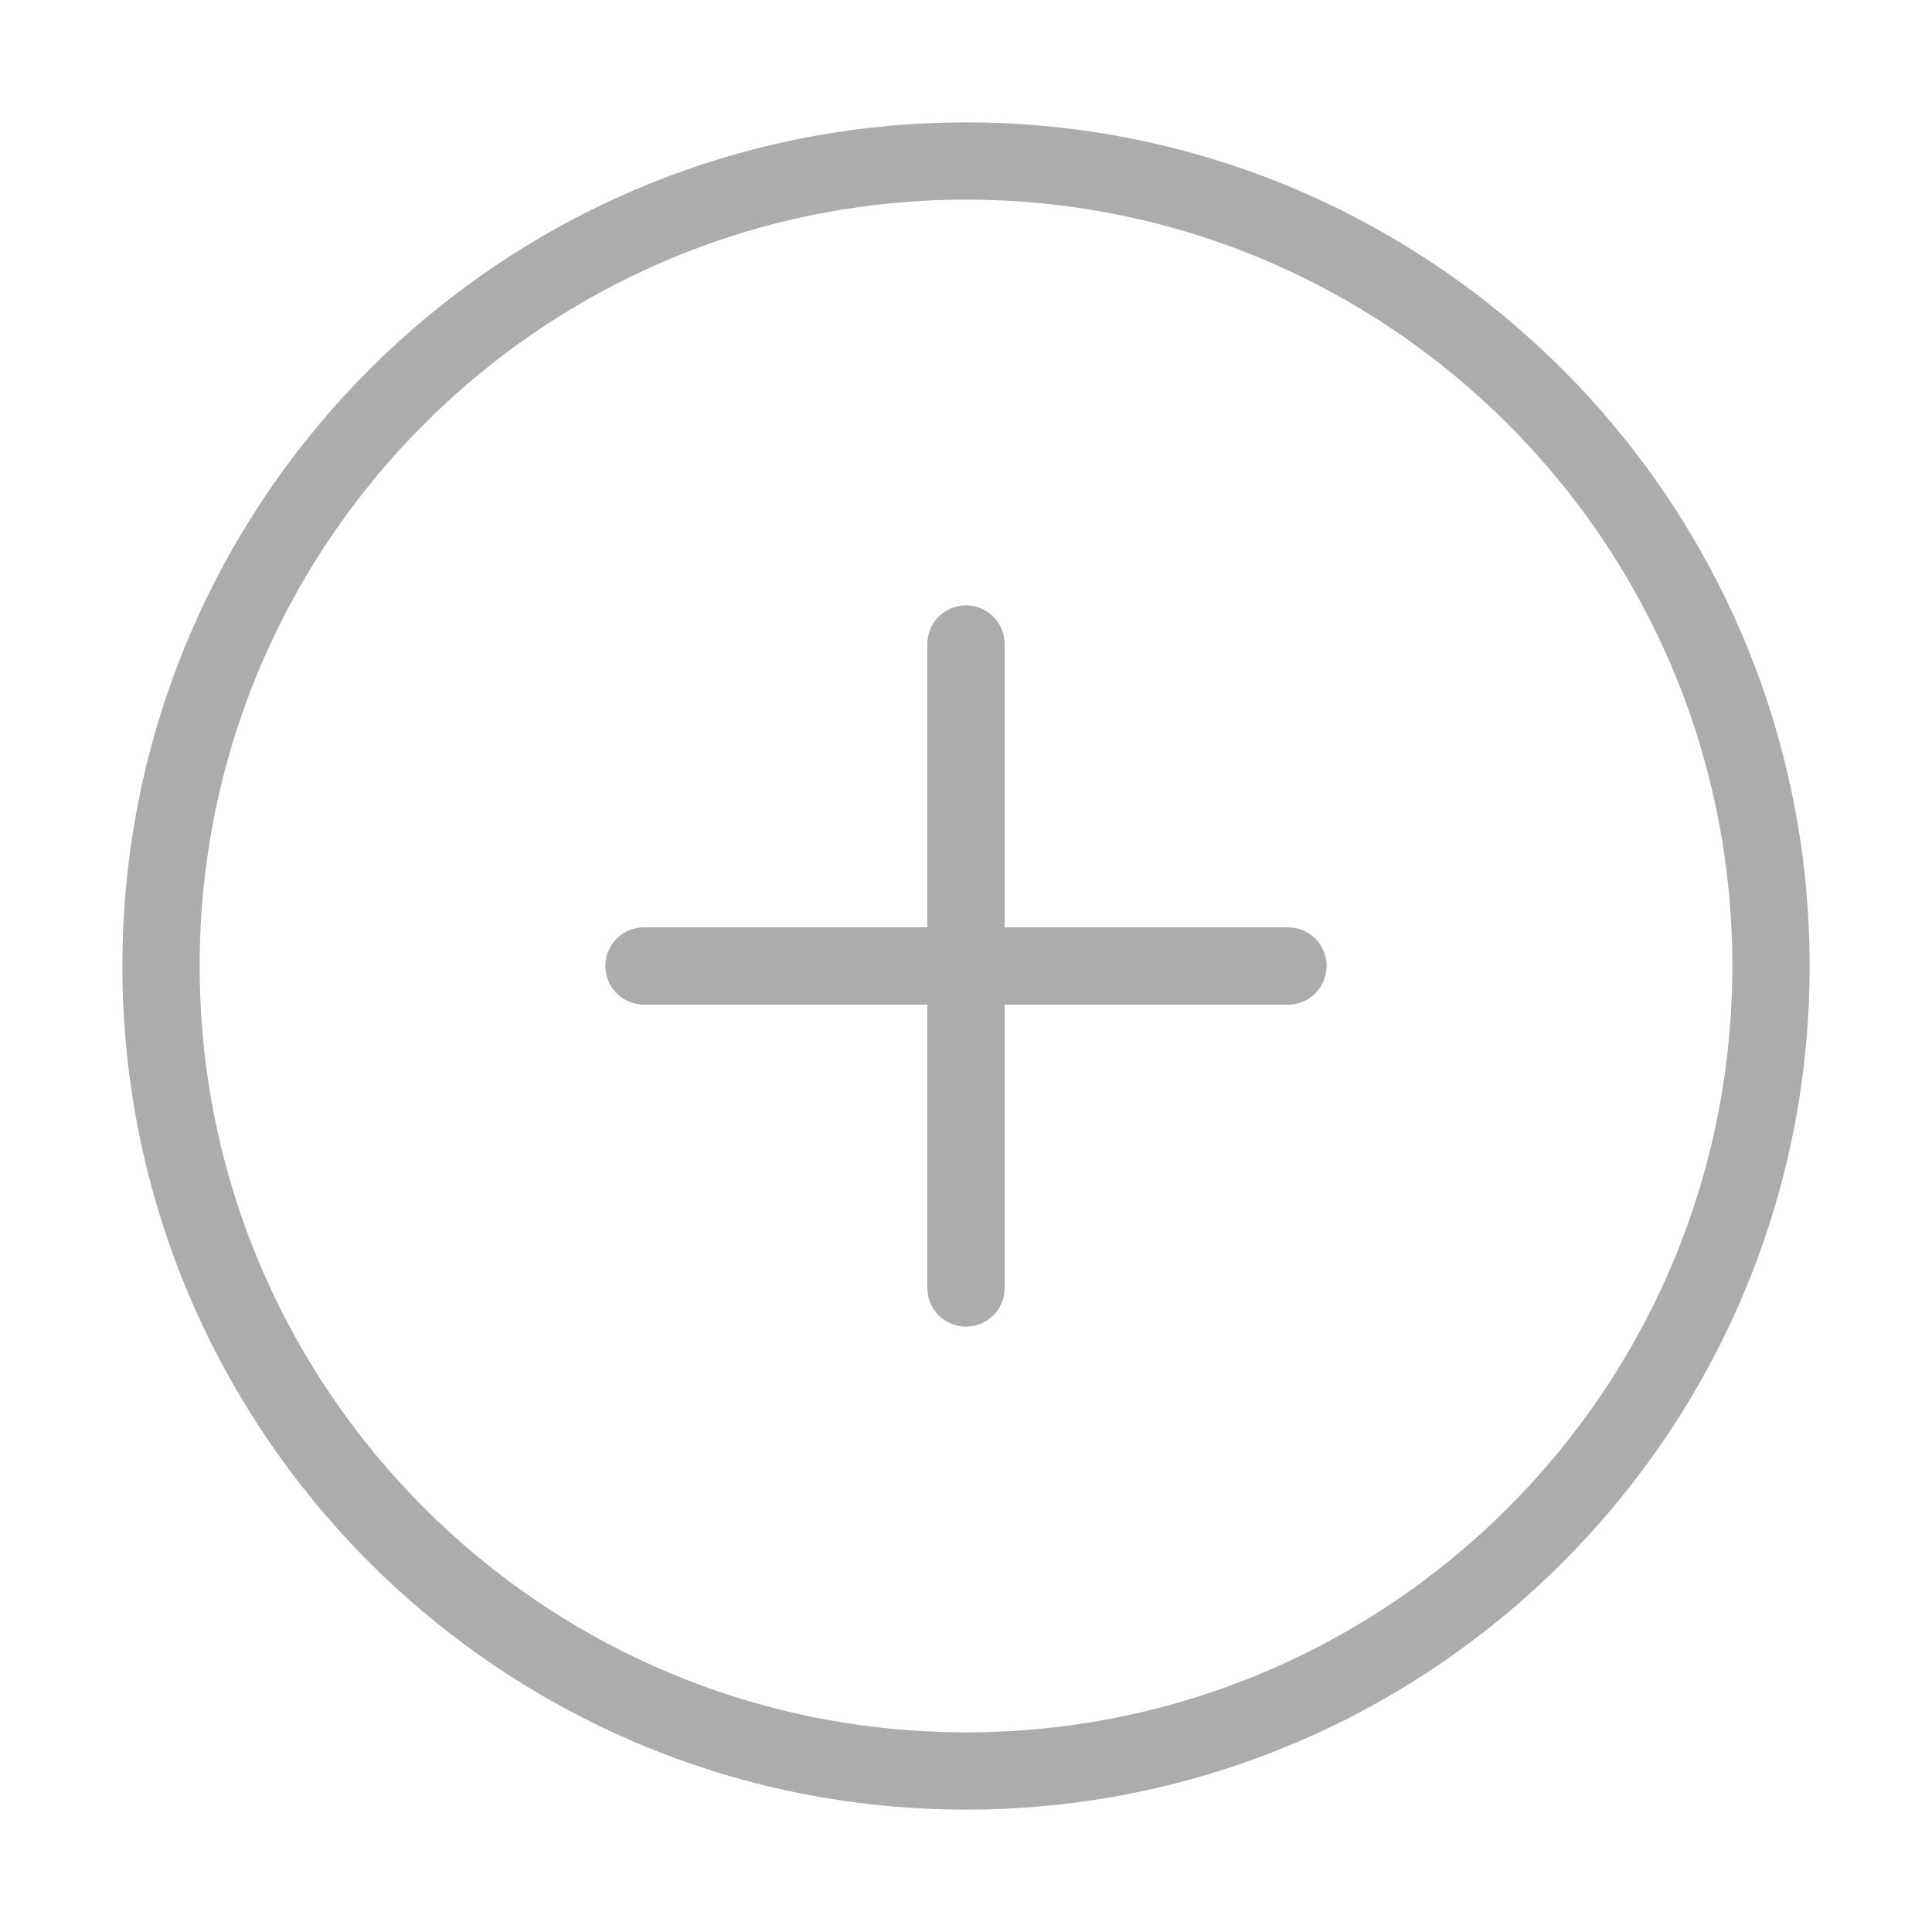 <svg width="50" height="50" viewBox="0 0 50 50" fill="none" xmlns="http://www.w3.org/2000/svg">
<path d="M25 45.833C36.506 45.833 45.833 36.506 45.833 25C45.833 13.494 36.506 4.167 25 4.167C13.494 4.167 4.167 13.494 4.167 25C4.167 36.506 13.494 45.833 25 45.833Z" stroke="#ACACAC" stroke-width="2" stroke-linecap="round" stroke-linejoin="round"/>
<path d="M25 16.667V33.333" stroke="#ACACAC" stroke-width="2" stroke-linecap="round" stroke-linejoin="round"/>
<path d="M16.666 25H33.333" stroke="#ACACAC" stroke-width="2" stroke-linecap="round" stroke-linejoin="round"/>
</svg>
